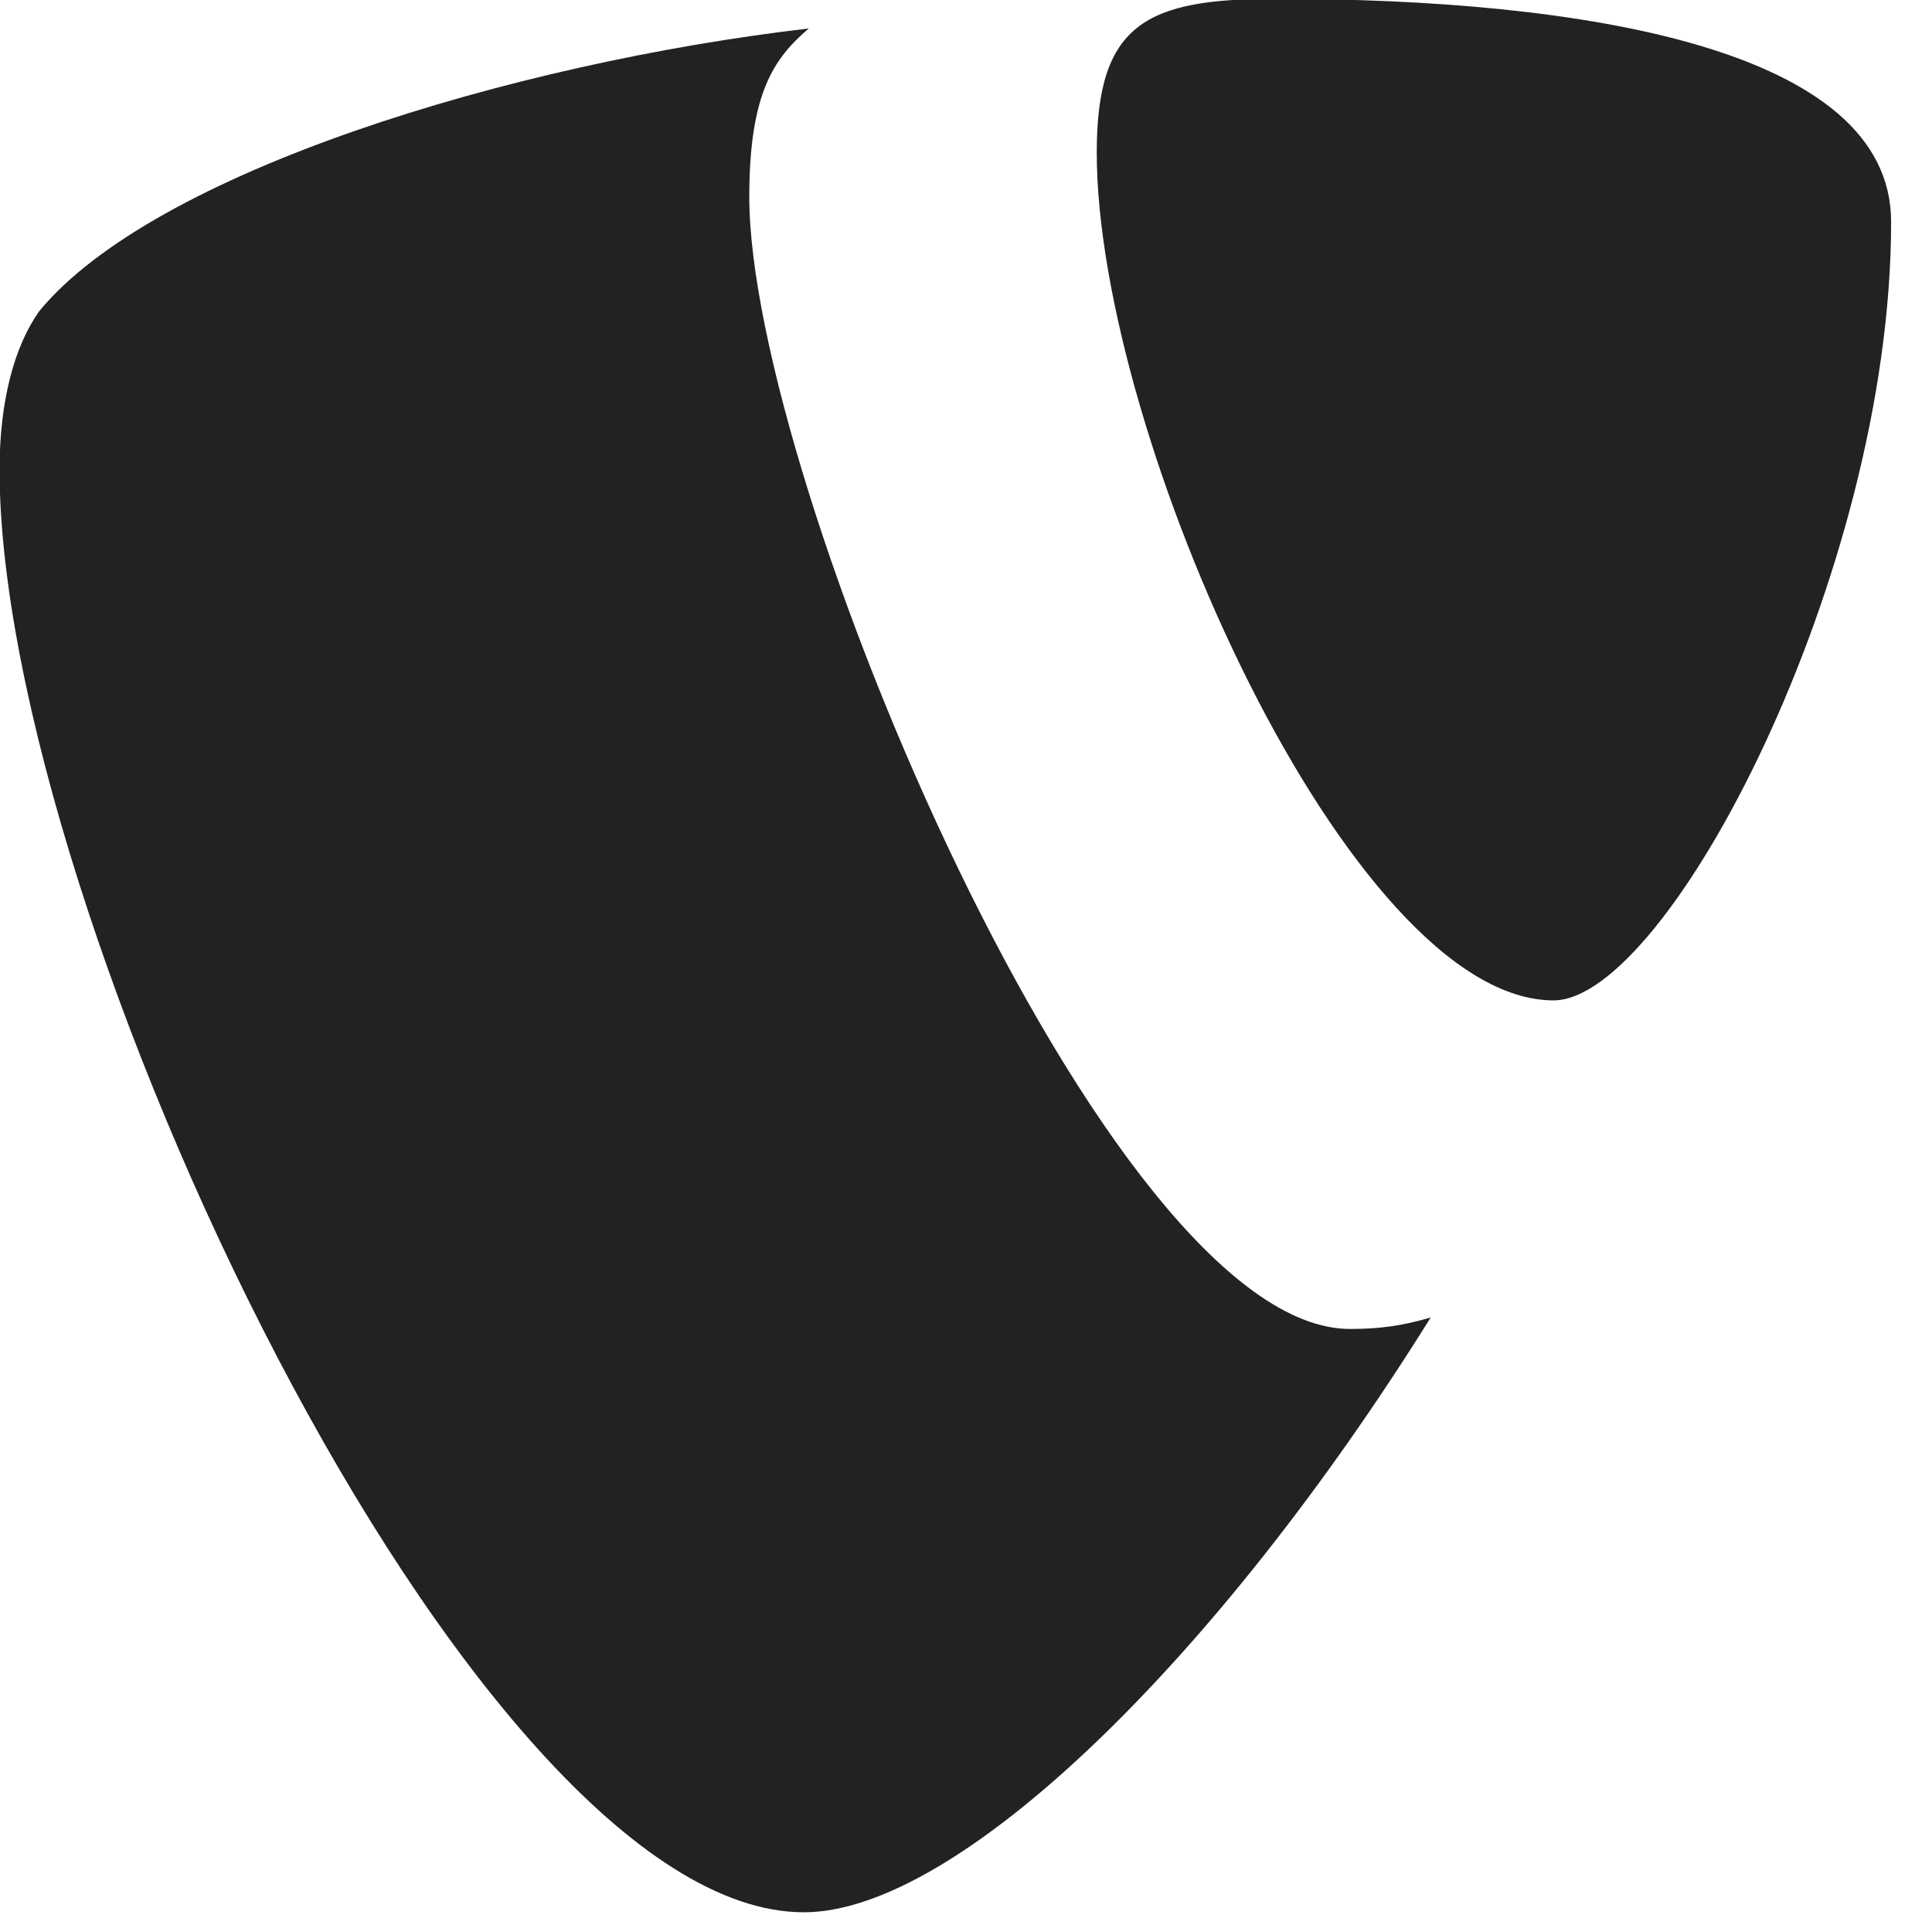 <?xml version="1.0" encoding="UTF-8" standalone="no"?>
<!DOCTYPE svg PUBLIC "-//W3C//DTD SVG 1.1//EN" "http://www.w3.org/Graphics/SVG/1.1/DTD/svg11.dtd">
<svg width="100%" height="100%" viewBox="0 0 28 28" version="1.1" xmlns="http://www.w3.org/2000/svg" xmlns:xlink="http://www.w3.org/1999/xlink" xml:space="preserve" style="fill-rule:evenodd;clip-rule:evenodd;stroke-linejoin:round;stroke-miterlimit:1.414;">
    <g transform="matrix(1.054,0,0,4.845,-1.655,221.272)">
        <g transform="matrix(0.313,0,0,0.068,-11.958,-48.538)">
            <path d="M106.074,100.128C104.827,100.496 103.832,100.634 102.527,100.634C91.836,100.634 76.138,63.275 76.138,50.841C76.138,46.264 77.221,44.737 78.751,43.426C65.667,44.953 49.967,49.755 44.947,55.859C43.862,57.388 43.202,59.785 43.202,62.839C43.202,82.249 63.92,126.294 78.534,126.294C85.297,126.295 96.696,115.181 106.074,100.128" style="fill:rgb(34,34,34);fill-rule:nonzero;"/>
        </g>
    </g>
    <g transform="matrix(1.054,0,0,4.845,-1.655,221.272)">
        <g transform="matrix(0.313,0,0,0.068,-11.958,-48.538)">
            <path d="M99.25,42.122C112.77,42.122 126.299,44.302 126.299,51.934C126.299,67.417 116.48,86.18 111.467,86.18C102.525,86.18 91.402,61.313 91.402,48.879C91.403,43.209 93.583,42.122 99.25,42.122" style="fill:rgb(34,34,34);fill-rule:nonzero;"/>
        </g>
    </g>
</svg>
